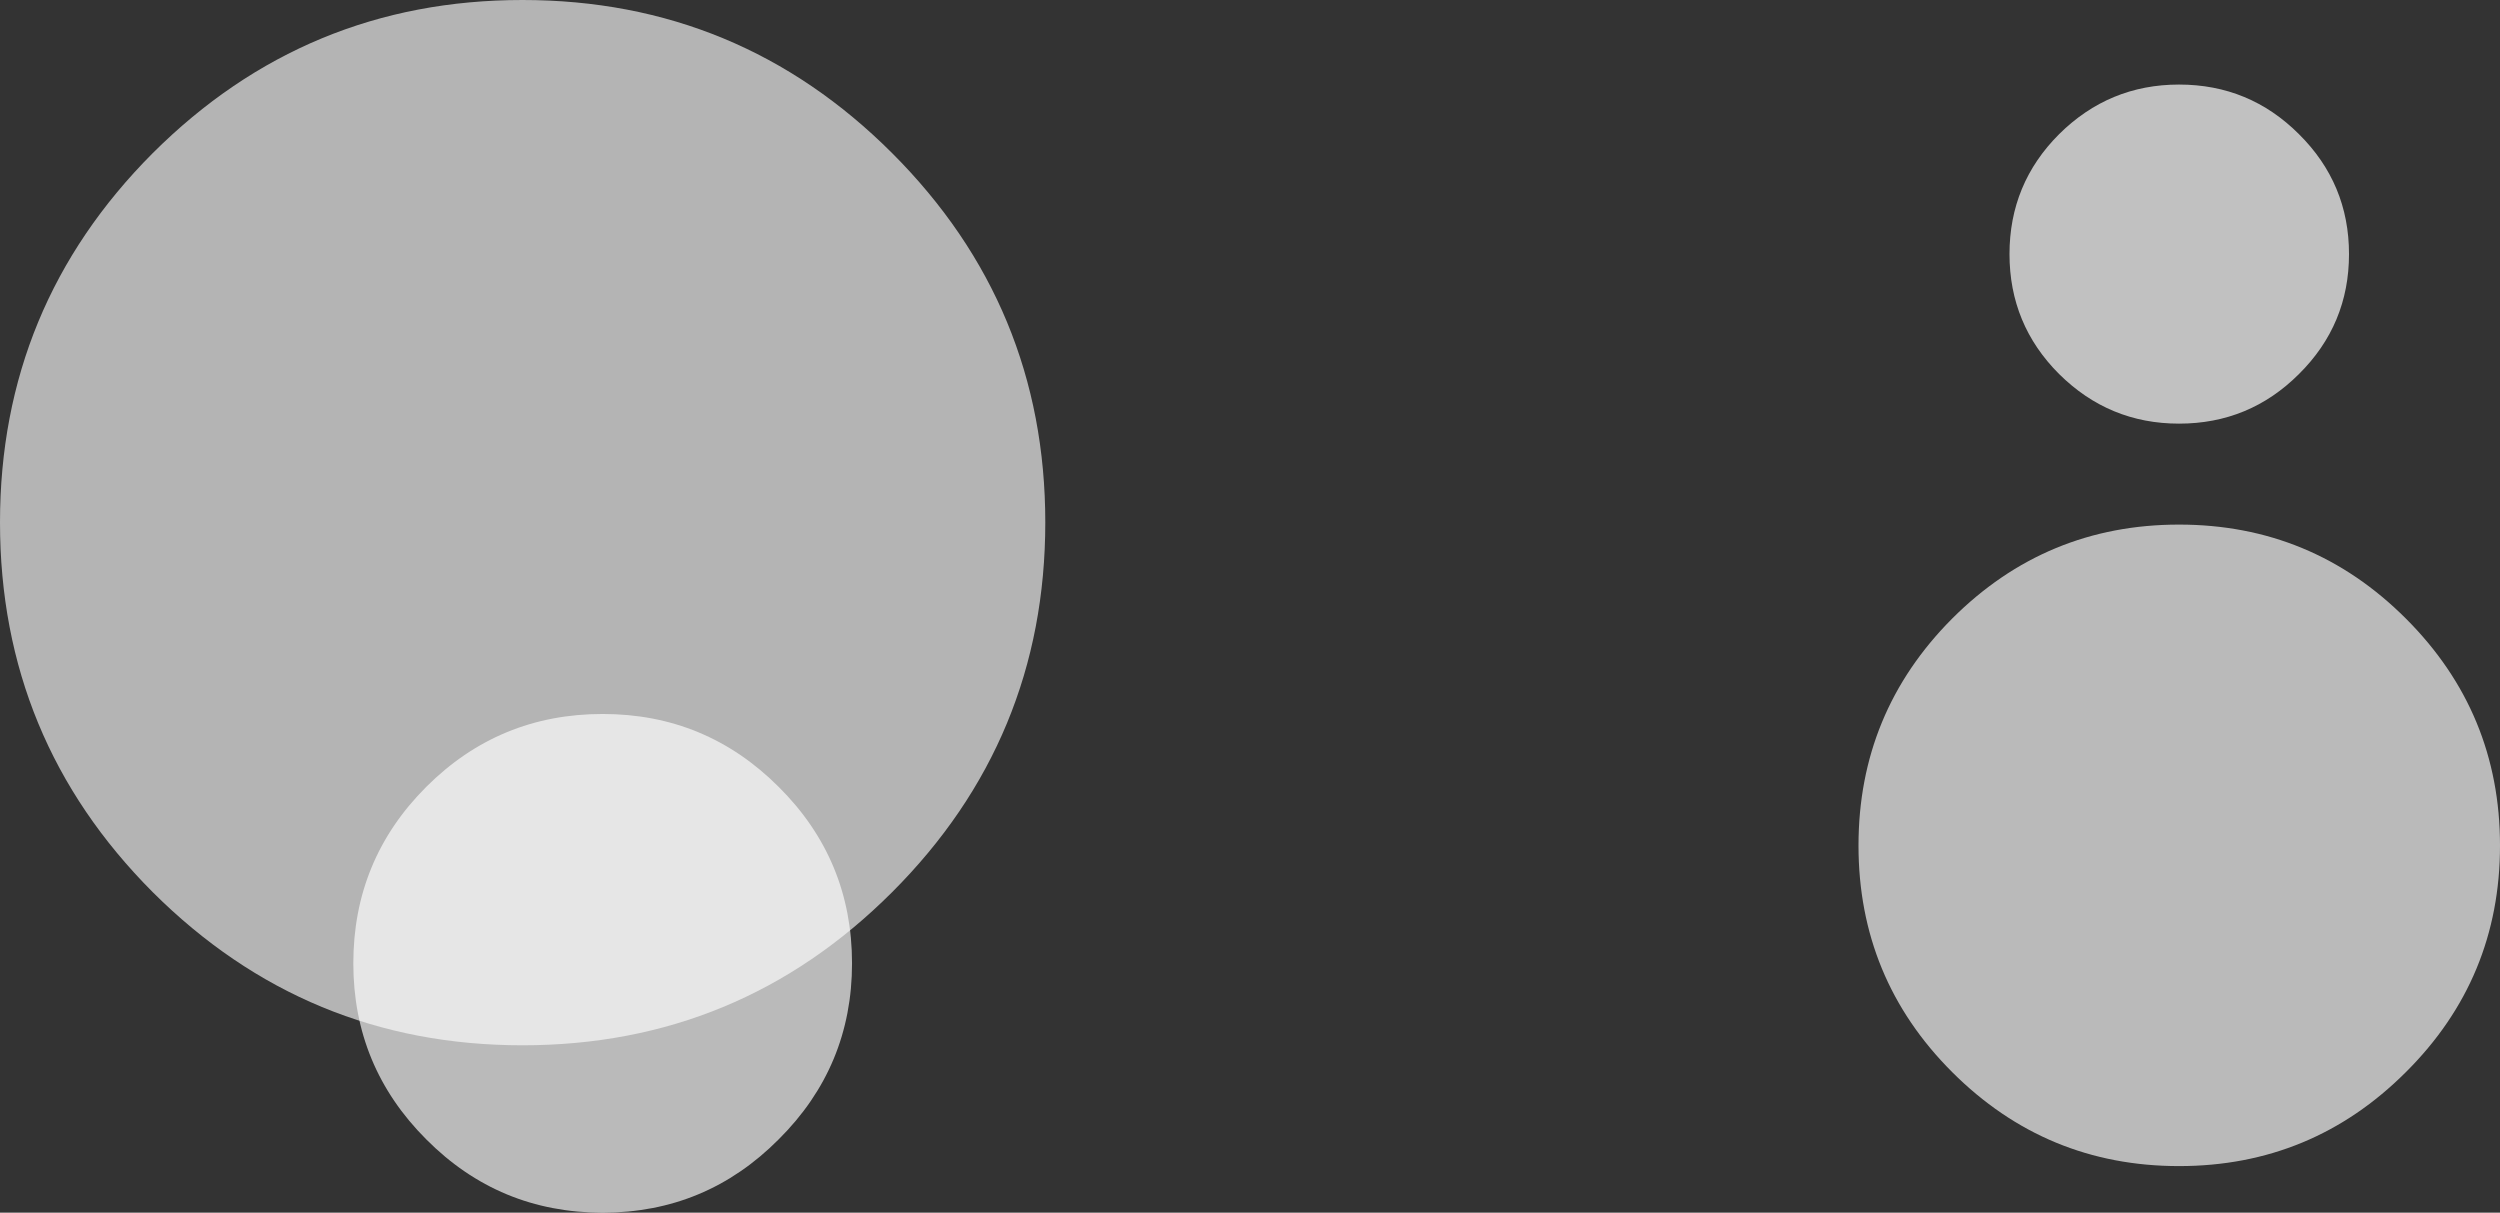 <?xml version="1.0" encoding="UTF-8" standalone="no"?>
<svg xmlns:xlink="http://www.w3.org/1999/xlink" height="140.55px" width="289.75px" xmlns="http://www.w3.org/2000/svg">
  <rect width="100%" height="100%" fill="#333333" stroke="none"/>
  <g transform="matrix(1.0, 0.0, 0.0, 1.0, 0.0, 0.0)">
    <path d="M90.25 91.2 Q98.75 99.65 98.75 111.65 98.75 123.6 90.25 132.05 81.8 140.55 69.85 140.55 57.85 140.55 49.4 132.05 40.95 123.6 40.95 111.65 40.95 99.65 49.4 91.2 57.85 82.75 69.85 82.75 81.8 82.75 90.25 91.2" fill="#ffffff" fill-opacity="0.663" fill-rule="evenodd" stroke="none"/>
    <path d="M103.4 17.75 Q121.15 35.5 121.15 60.55 121.15 85.65 103.4 103.4 85.65 121.15 60.55 121.15 35.5 121.15 17.7 103.4 0.0 85.65 0.0 60.55 0.0 35.5 17.7 17.75 35.5 0.0 60.55 0.0 85.65 0.0 103.4 17.75" fill="#ffffff" fill-opacity="0.631" fill-rule="evenodd" stroke="none"/>
    <path d="M278.85 71.7 Q289.75 82.6 289.75 98.0 289.75 113.4 278.85 124.25 267.95 135.15 252.55 135.15 237.15 135.15 226.25 124.25 215.4 113.4 215.4 98.0 215.4 82.6 226.25 71.7 237.15 60.8 252.55 60.8 267.95 60.8 278.85 71.7" fill="#ffffff" fill-opacity="0.663" fill-rule="evenodd" stroke="none"/>
    <path d="M266.45 15.55 Q272.25 21.3 272.25 29.45 272.25 37.6 266.45 43.35 260.7 49.1 252.55 49.1 244.45 49.1 238.65 43.35 232.9 37.6 232.9 29.45 232.9 21.3 238.65 15.55 244.45 9.8 252.55 9.8 260.7 9.8 266.45 15.55" fill="#ffffff" fill-opacity="0.694" fill-rule="evenodd" stroke="none"/>
  </g>
</svg>
